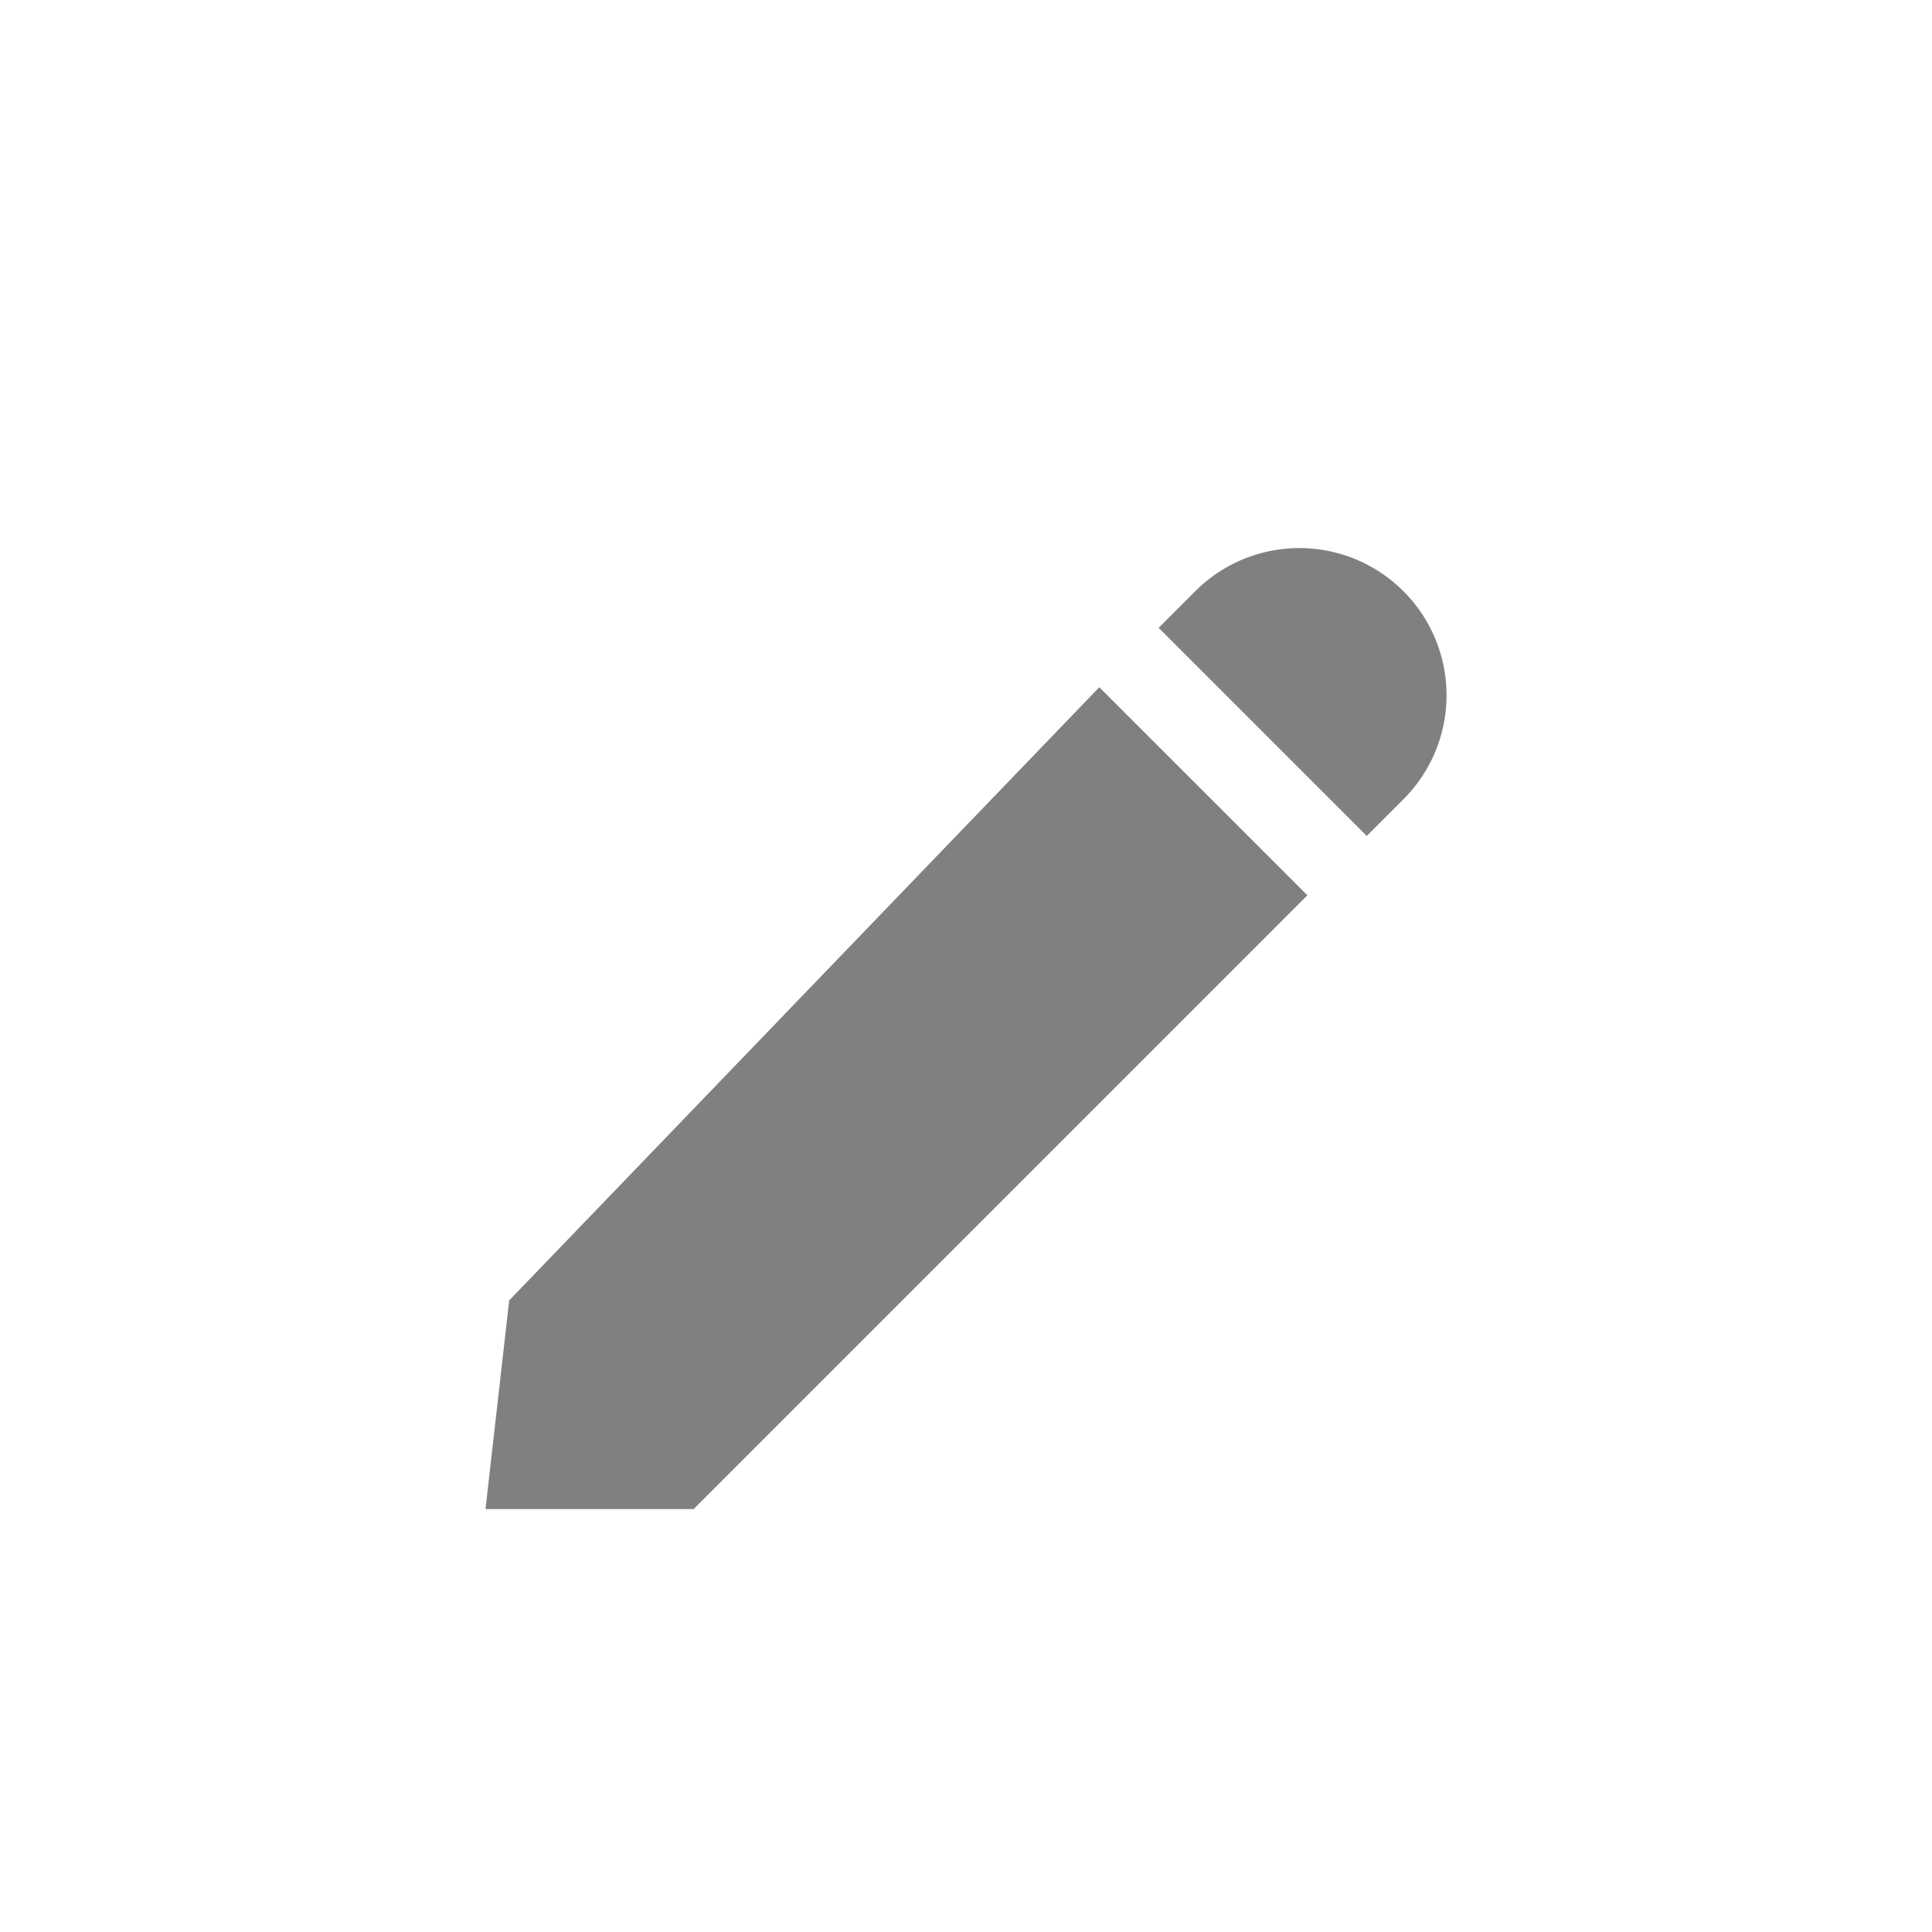 <svg xmlns="http://www.w3.org/2000/svg" width="47" height="47" viewBox="0 0 47 47">
    <g>
        <path fill="rgba(255,255,255,0)" d="M0 0H47V47H0z" transform="translate(-159 -129.739) translate(159 129.739)"/>
        <path fill="gray" d="M3.576 21.986L3 27.062h5.063L22.994 12.13l-5.062-5.062zM25.33 9.795a3.579 3.579 0 0 0 0-5.063 3.579 3.579 0 0 0-5.063 0l-.891.891 5.063 5.063z" transform="translate(-159 -129.739) translate(167.811 139.389)"/>
    </g>
</svg>
